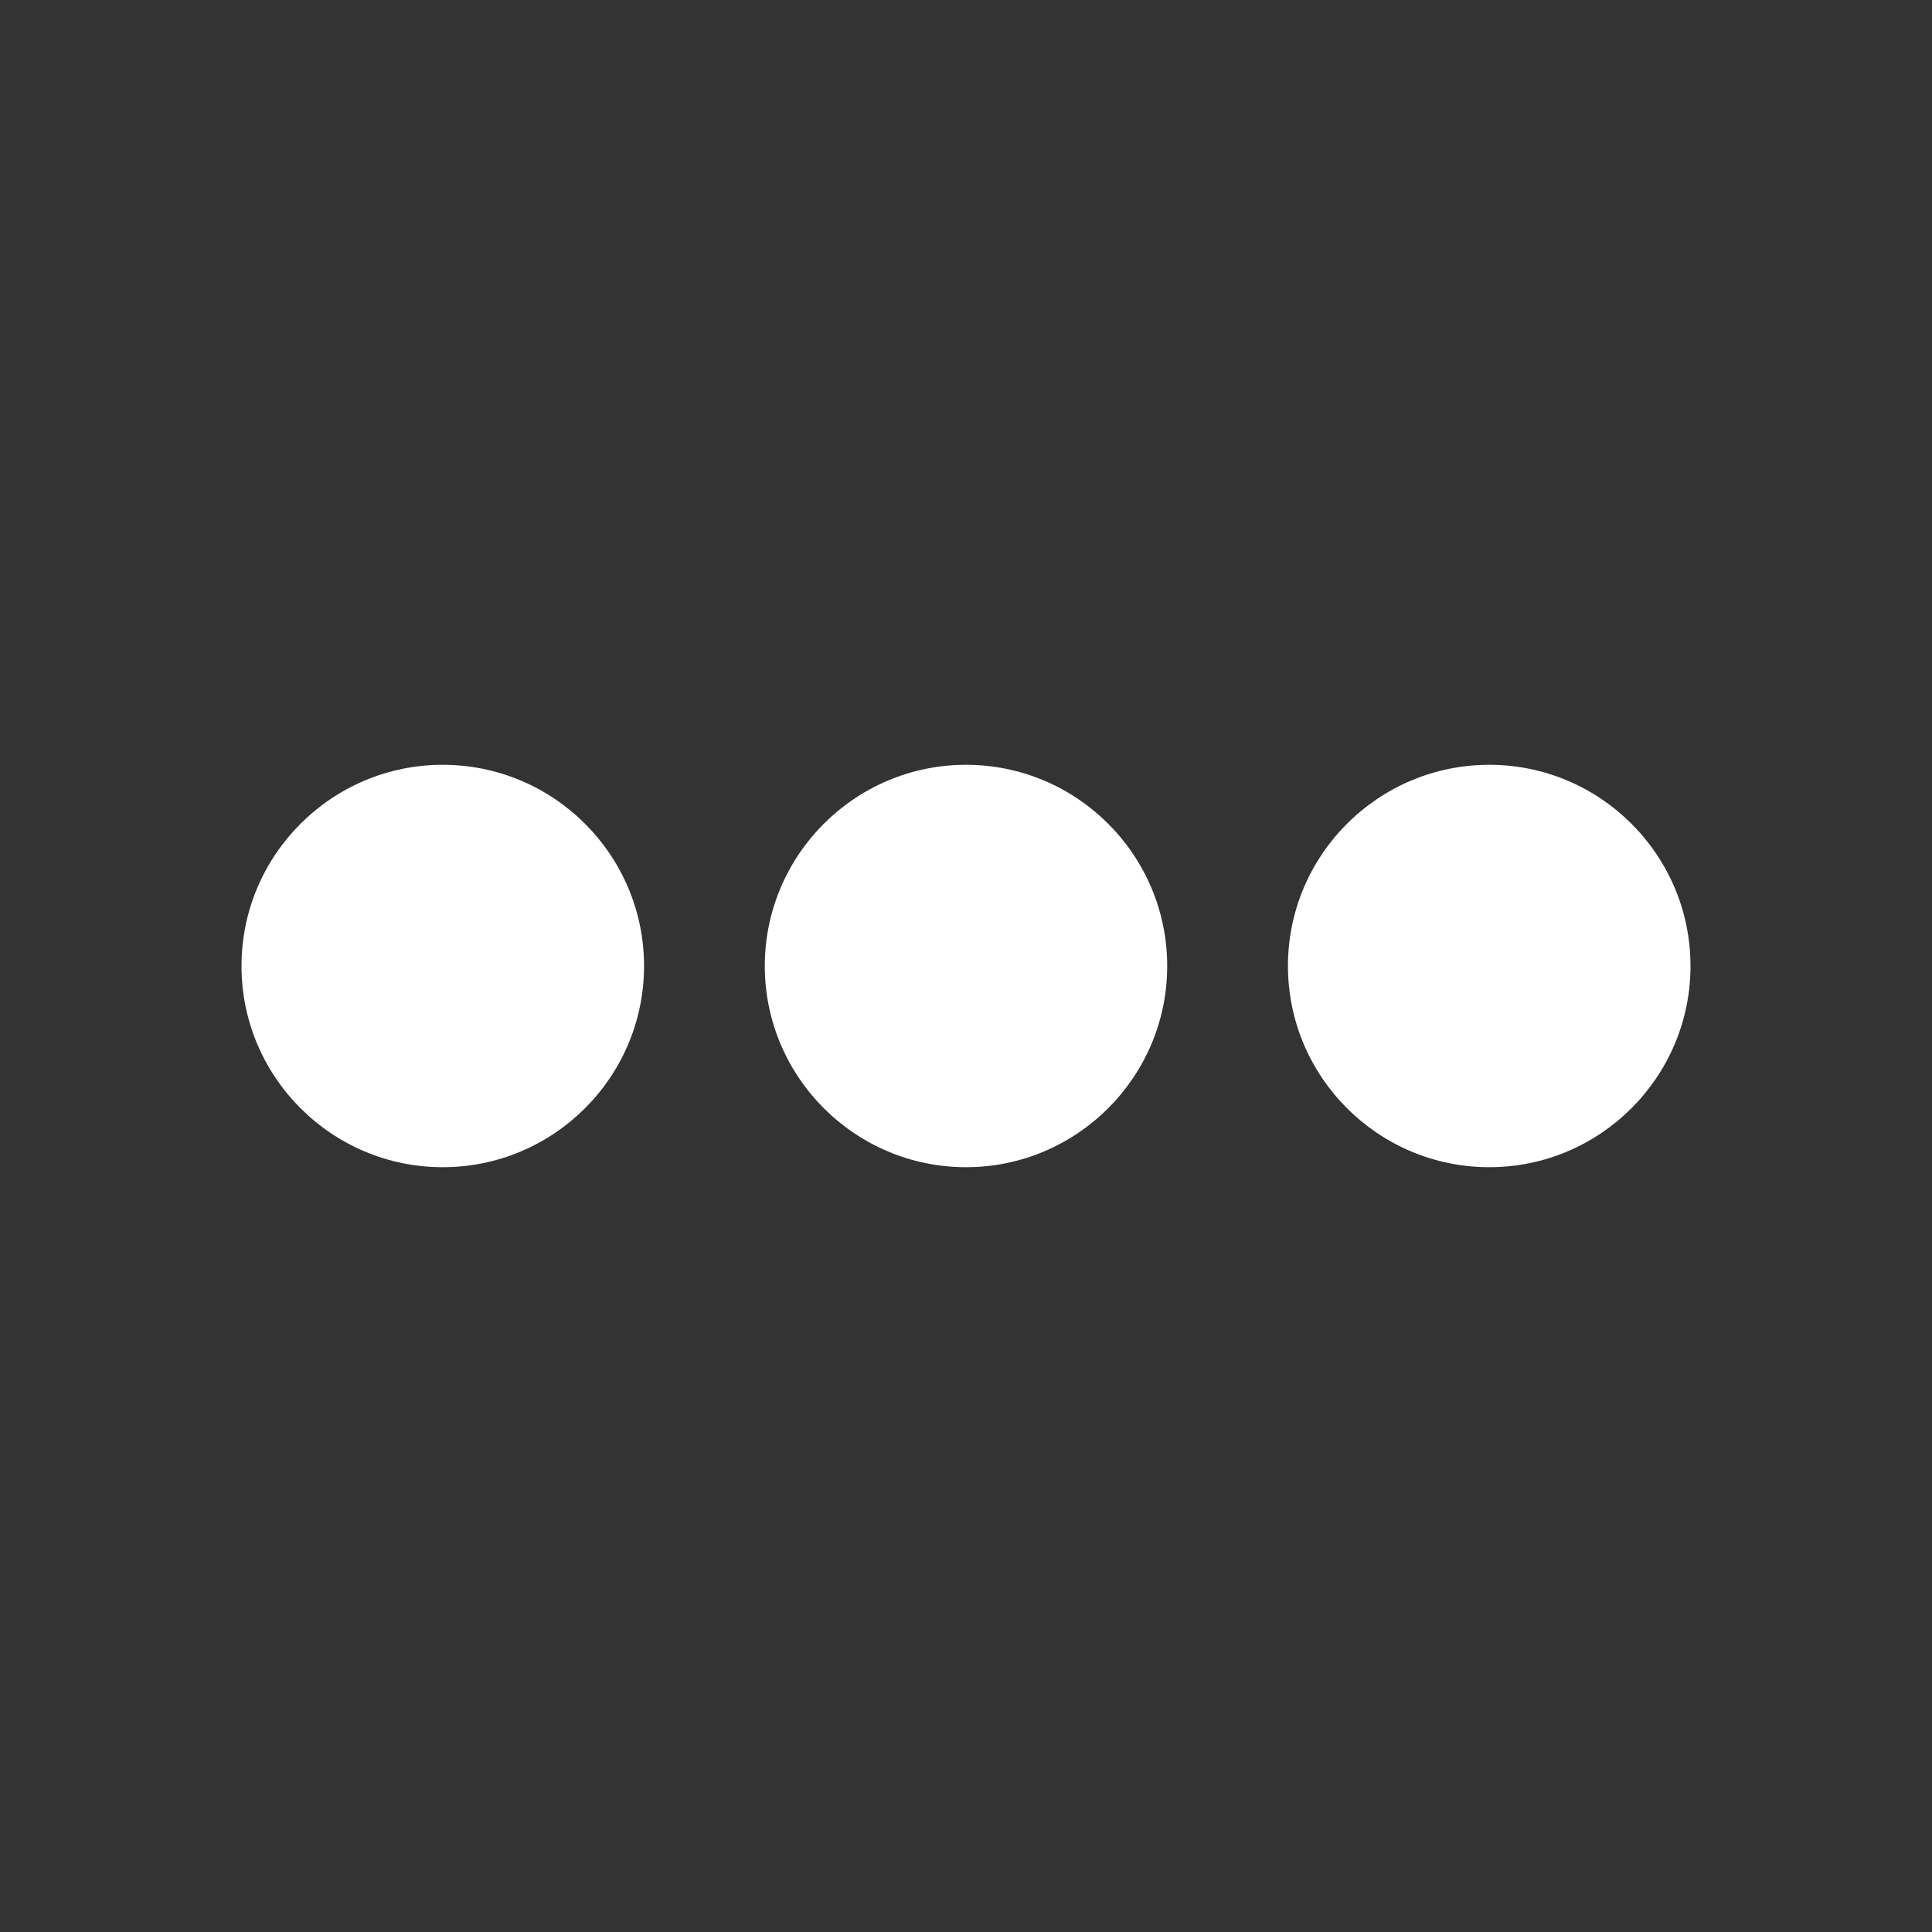 <svg width="14" height="14" viewBox="0 0 14 14" fill="none" xmlns="http://www.w3.org/2000/svg">
<rect x="0" y="0" width="14" height="14" fill="#333333" stroke="none"/>
<path d="M3.208 8.458C2.404 8.458 1.75 7.804 1.75 7C1.75 6.196 2.404 5.542 3.208 5.542C4.013 5.542 4.667 6.196 4.667 7C4.667 7.804 4.013 8.458 3.208 8.458Z" fill="white"/>
<path d="M7 8.458C6.196 8.458 5.542 7.804 5.542 7C5.542 6.196 6.196 5.542 7 5.542C7.804 5.542 8.458 6.196 8.458 7C8.458 7.804 7.804 8.458 7 8.458Z" fill="white"/>
<path d="M10.792 8.458C9.987 8.458 9.333 7.804 9.333 7C9.333 6.196 9.987 5.542 10.792 5.542C11.596 5.542 12.25 6.196 12.25 7C12.25 7.804 11.596 8.458 10.792 8.458Z" fill="white"/>
</svg>
